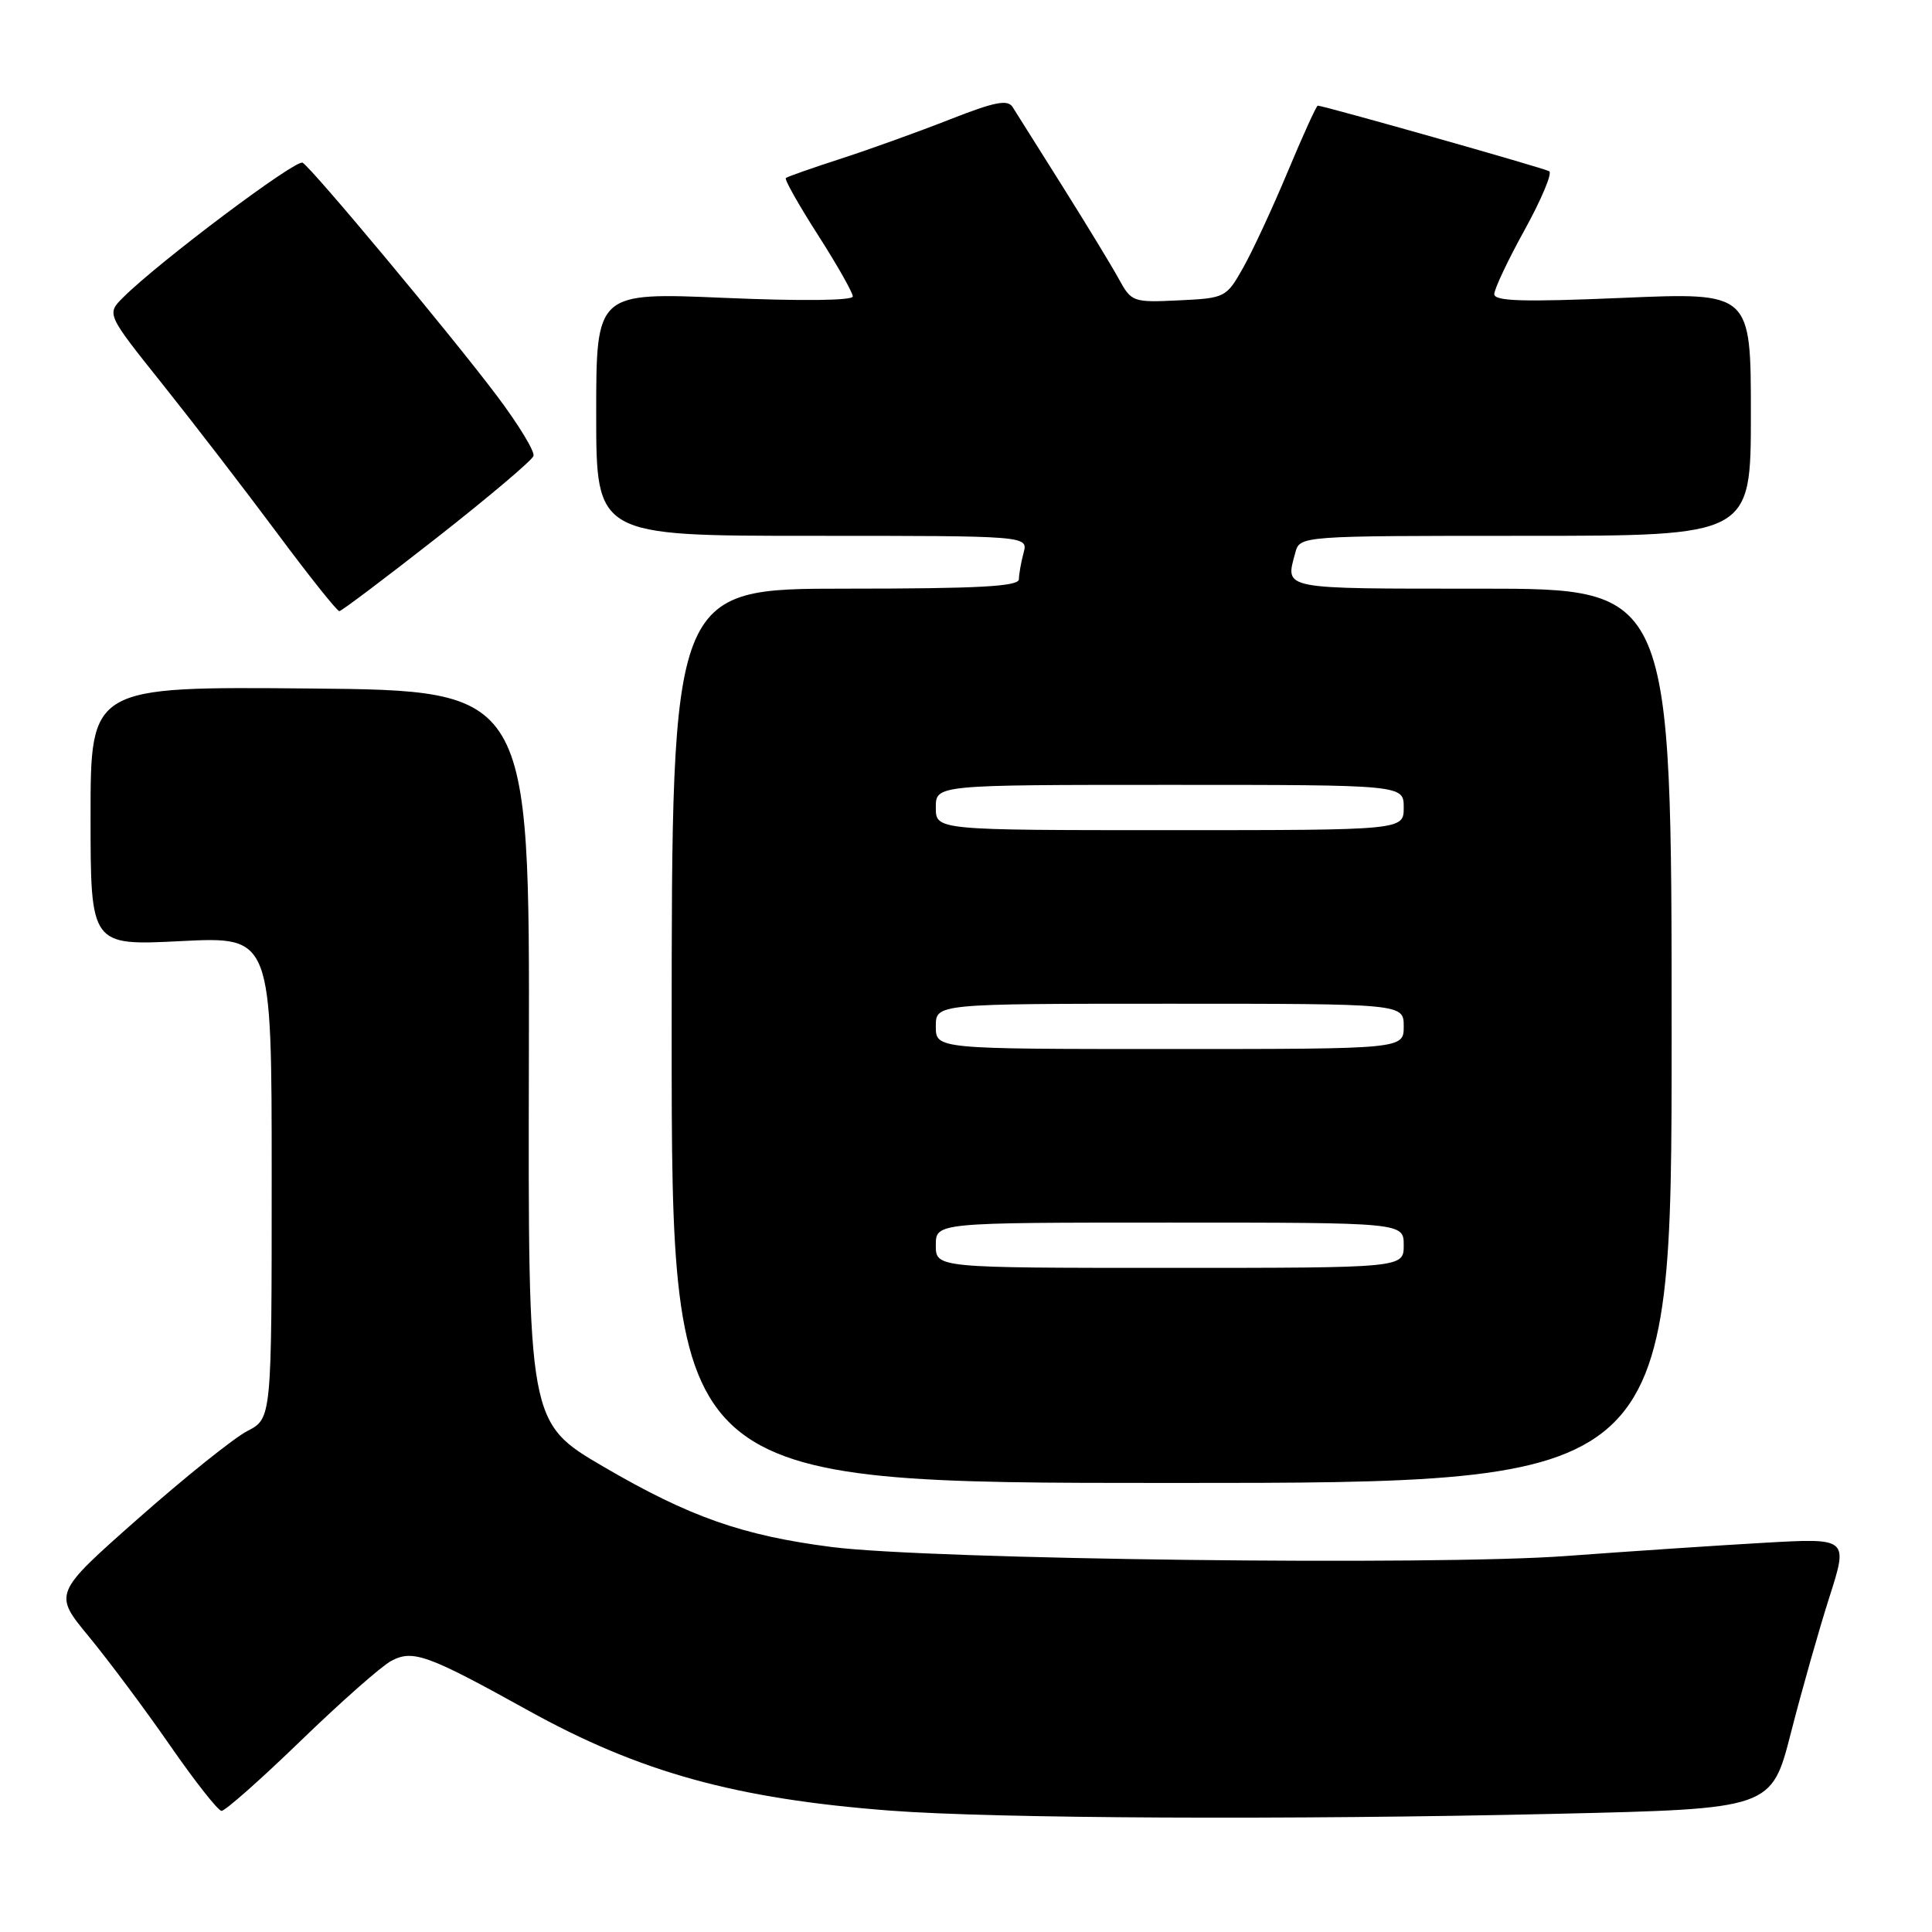 <?xml version="1.0" encoding="UTF-8" standalone="no"?>
<!DOCTYPE svg PUBLIC "-//W3C//DTD SVG 1.1//EN" "http://www.w3.org/Graphics/SVG/1.1/DTD/svg11.dtd" >
<svg xmlns="http://www.w3.org/2000/svg" xmlns:xlink="http://www.w3.org/1999/xlink" version="1.1" viewBox="0 0 256 256">
 <g >
 <path fill="currentColor"
d=" M 206.20 240.34 C 234.73 239.68 234.73 239.68 237.31 229.59 C 238.73 224.04 241.02 215.96 242.40 211.64 C 244.91 203.79 244.91 203.79 233.71 204.43 C 227.54 204.78 215.75 205.57 207.50 206.18 C 190.12 207.47 123.18 206.65 110.23 204.99 C 98.38 203.47 91.38 201.01 79.99 194.36 C 69.97 188.50 69.97 188.50 70.08 140.00 C 70.18 91.50 70.18 91.50 41.09 91.23 C 12.00 90.97 12.00 90.97 12.00 108.14 C 12.00 125.31 12.00 125.31 24.00 124.70 C 36.00 124.10 36.00 124.10 36.00 156.02 C 36.00 187.95 36.00 187.95 32.77 189.62 C 30.99 190.54 24.48 195.76 18.30 201.22 C 7.06 211.15 7.06 211.15 11.78 216.86 C 14.37 220.01 19.20 226.47 22.50 231.24 C 25.80 236.00 28.88 239.92 29.35 239.95 C 29.81 239.98 34.54 235.80 39.85 230.66 C 45.16 225.52 50.55 220.76 51.84 220.08 C 54.71 218.55 56.63 219.24 70.00 226.65 C 84.80 234.85 97.52 238.36 118.00 239.92 C 131.87 240.97 170.80 241.16 206.20 240.34 Z  M 221.50 137.25 C 221.50 78.00 221.50 78.00 196.25 78.00 C 169.48 78.00 170.31 78.16 171.63 73.25 C 172.23 71.00 172.23 71.00 202.12 71.00 C 232.00 71.00 232.00 71.00 232.00 54.87 C 232.00 38.74 232.00 38.74 215.00 39.47 C 201.85 40.03 198.00 39.92 198.00 38.97 C 198.00 38.30 199.81 34.46 202.03 30.45 C 204.24 26.44 205.71 22.94 205.28 22.69 C 204.58 22.27 175.38 14.00 174.61 14.00 C 174.43 14.00 172.64 17.94 170.63 22.75 C 168.62 27.56 165.96 33.30 164.71 35.50 C 162.49 39.43 162.33 39.51 156.20 39.80 C 150.11 40.09 149.92 40.02 148.23 36.93 C 147.28 35.19 143.91 29.66 140.75 24.63 C 137.59 19.61 134.63 14.91 134.18 14.19 C 133.53 13.15 131.80 13.49 125.93 15.80 C 121.84 17.41 115.35 19.75 111.50 21.00 C 107.65 22.25 104.33 23.41 104.13 23.59 C 103.92 23.77 105.84 27.16 108.38 31.13 C 110.92 35.10 113.00 38.77 113.00 39.28 C 113.00 39.83 106.23 39.91 96.00 39.47 C 79.00 38.74 79.00 38.74 79.00 54.87 C 79.00 71.00 79.00 71.00 107.62 71.00 C 136.23 71.00 136.23 71.00 135.63 73.25 C 135.30 74.49 135.02 76.06 135.01 76.75 C 135.00 77.71 129.73 78.00 112.00 78.00 C 89.00 78.00 89.00 78.00 89.00 137.25 C 89.00 196.50 89.00 196.50 155.25 196.50 C 221.50 196.50 221.50 196.50 221.50 137.25 Z  M 57.92 71.22 C 64.75 65.86 70.50 61.00 70.69 60.42 C 70.89 59.84 68.70 56.24 65.83 52.43 C 59.83 44.46 41.43 22.38 40.10 21.56 C 39.25 21.03 20.98 34.75 16.31 39.42 C 14.11 41.61 14.11 41.61 21.57 50.95 C 25.67 56.09 32.49 64.95 36.73 70.65 C 40.96 76.34 44.67 80.99 44.96 80.98 C 45.26 80.97 51.09 76.57 57.92 71.22 Z  M 124.00 165.00 C 124.00 162.00 124.00 162.00 155.00 162.00 C 186.00 162.00 186.00 162.00 186.00 165.00 C 186.00 168.00 186.00 168.00 155.00 168.00 C 124.00 168.00 124.00 168.00 124.00 165.00 Z  M 124.00 136.00 C 124.00 133.00 124.00 133.00 155.00 133.00 C 186.00 133.00 186.00 133.00 186.00 136.00 C 186.00 139.00 186.00 139.00 155.00 139.00 C 124.00 139.00 124.00 139.00 124.00 136.00 Z  M 124.00 107.00 C 124.00 104.00 124.00 104.00 155.00 104.00 C 186.00 104.00 186.00 104.00 186.00 107.00 C 186.00 110.00 186.00 110.00 155.00 110.00 C 124.00 110.00 124.00 110.00 124.00 107.00 Z "/>
</g>
</svg>